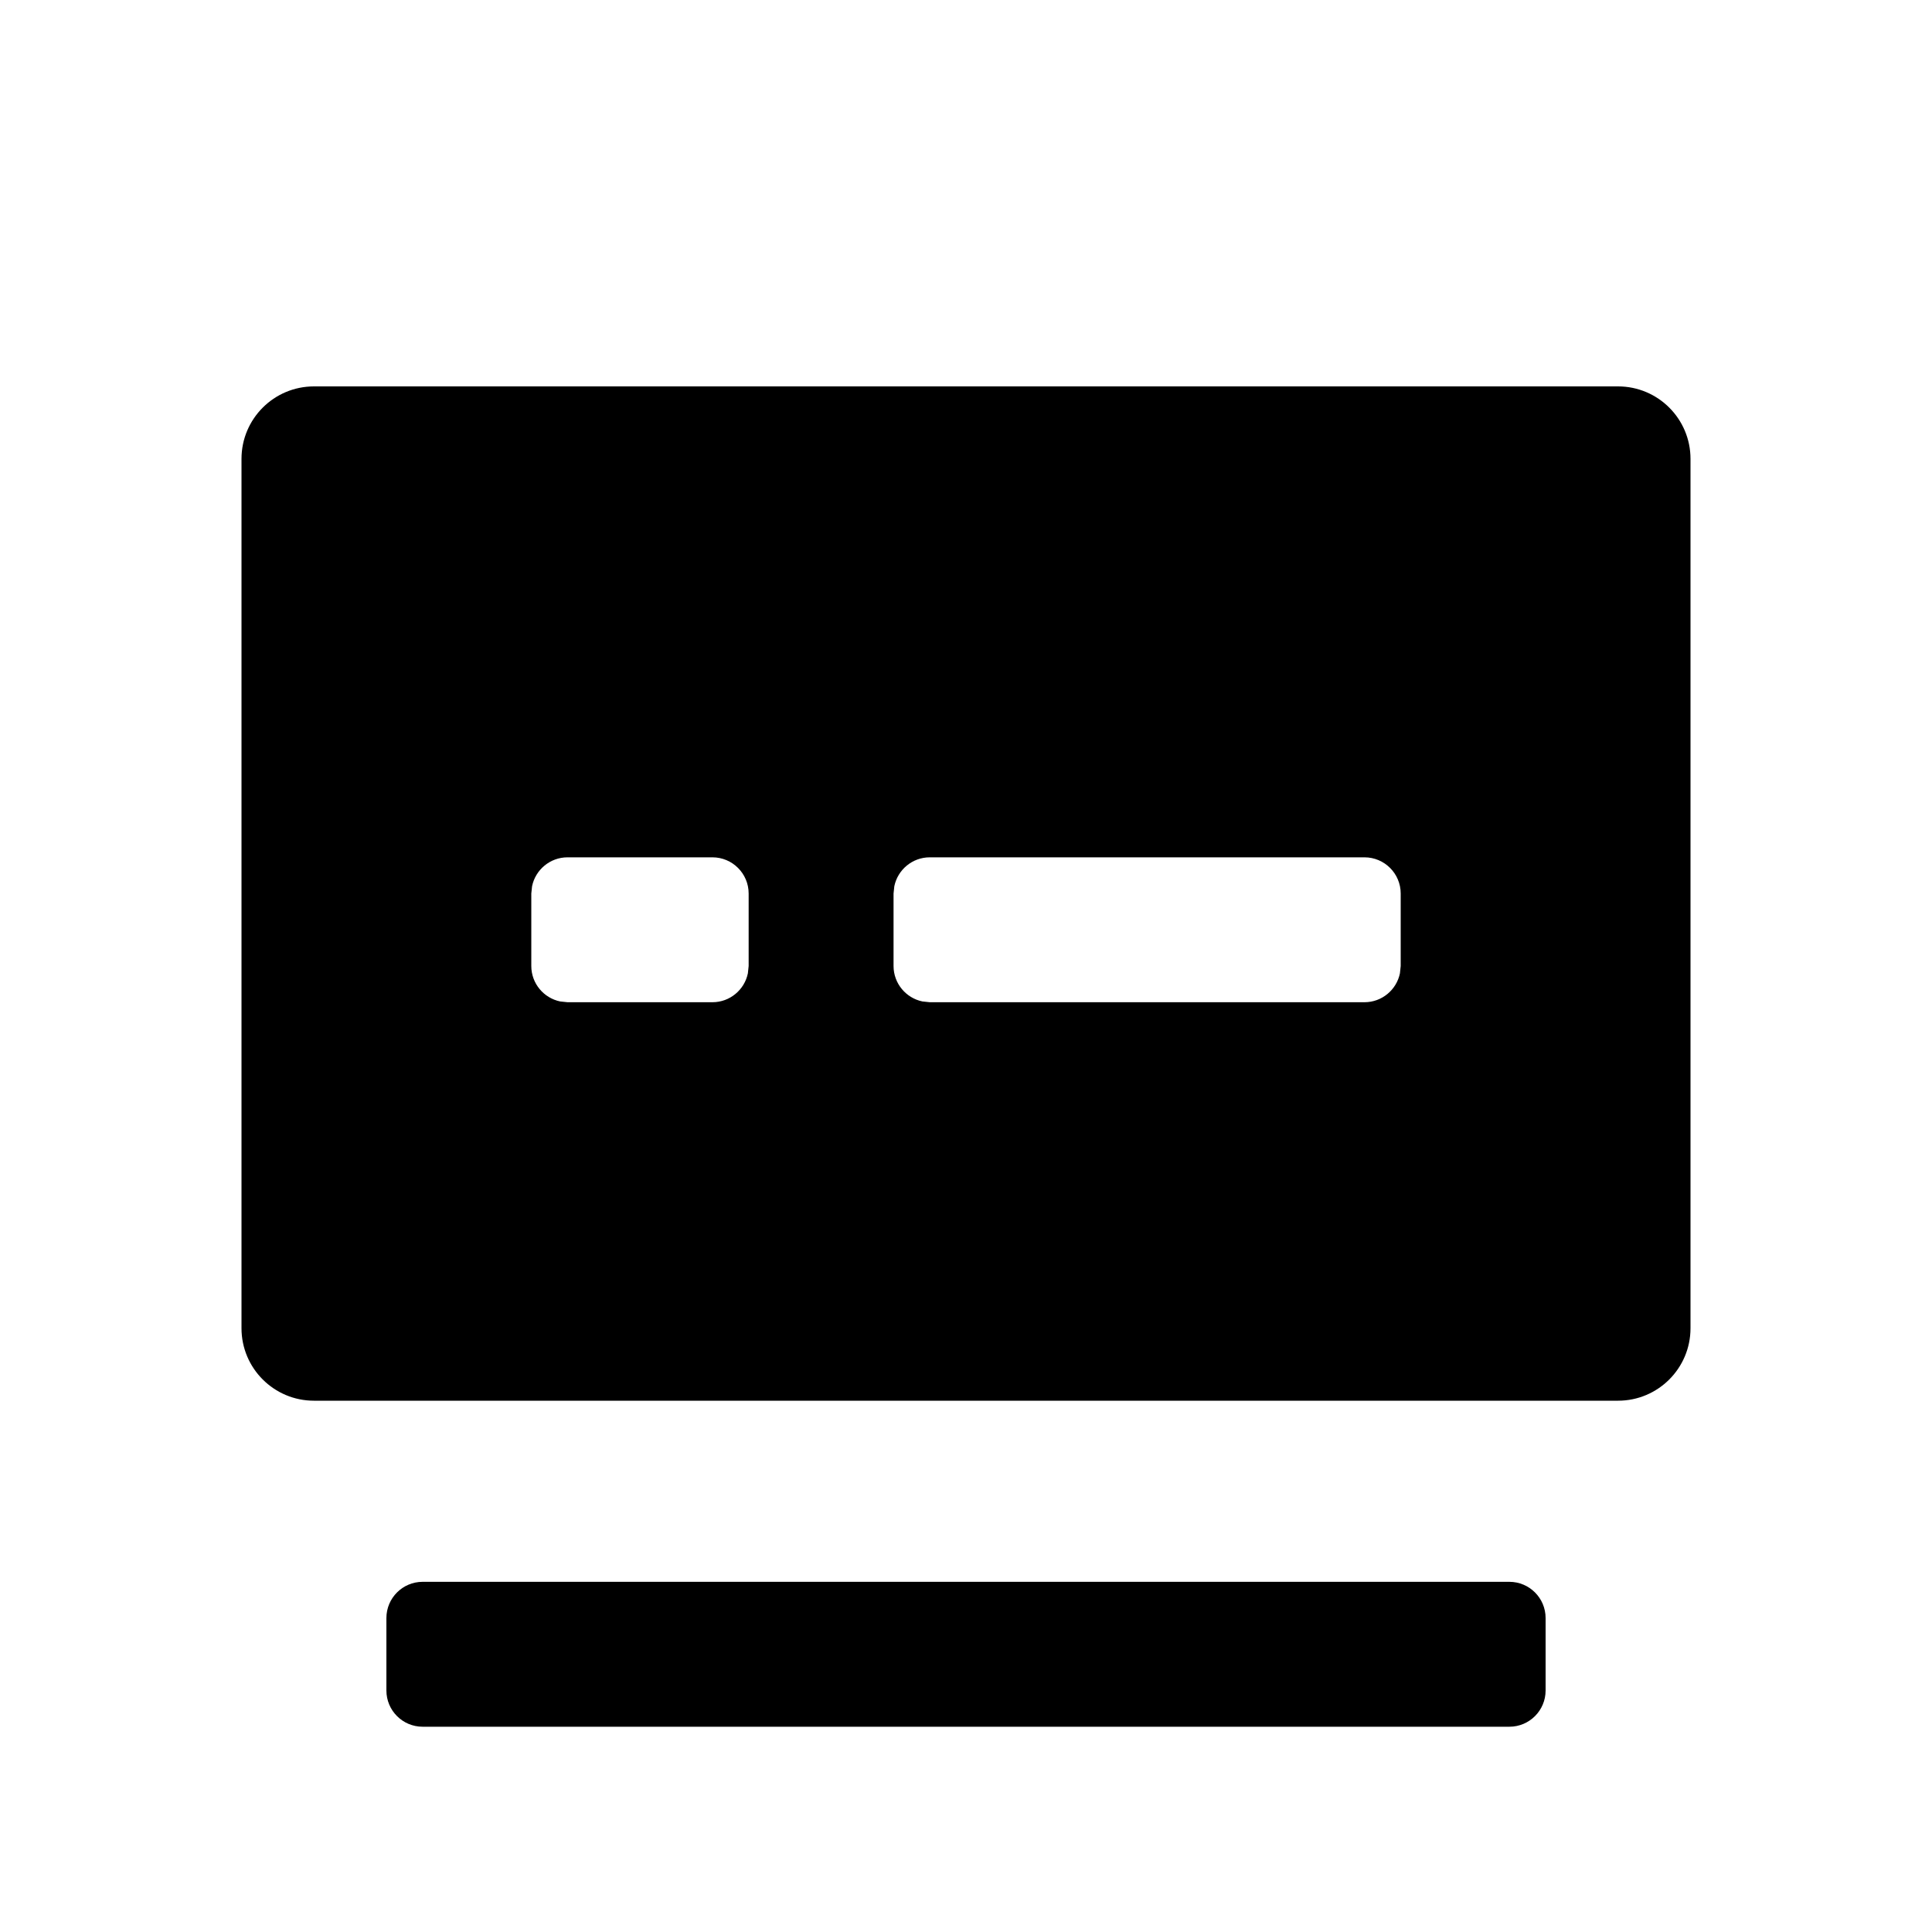 <svg viewBox="0 0 20 20" xmlns="http://www.w3.org/2000/svg">
<path fill-rule="evenodd" clip-rule="evenodd" d="M15.625 16.375C15.832 16.375 16 16.543 16 16.75V17.5C16 17.707 15.832 17.875 15.625 17.875H4.375C4.168 17.875 4 17.707 4 17.5V16.75C4 16.543 4.168 16.375 4.375 16.375H15.625ZM16.75 4C17.164 4 17.5 4.336 17.5 4.75V13.75C17.5 14.164 17.164 14.5 16.75 14.5H3.25C2.836 14.5 2.5 14.164 2.5 13.75V4.75C2.5 4.336 2.836 4 3.25 4H16.75ZM7.375 8.875H5.875C5.694 8.875 5.543 9.004 5.508 9.174L5.5 9.25V10C5.5 10.181 5.629 10.332 5.799 10.367L5.875 10.375H7.375C7.556 10.375 7.707 10.246 7.742 10.076L7.75 10V9.25C7.75 9.043 7.582 8.875 7.375 8.875ZM14.125 8.875H9.625C9.444 8.875 9.293 9.004 9.258 9.174L9.25 9.25V10C9.25 10.181 9.379 10.332 9.549 10.367L9.625 10.375H14.125C14.306 10.375 14.457 10.246 14.492 10.076L14.5 10V9.25C14.5 9.043 14.332 8.875 14.125 8.875Z"/>
</svg>
